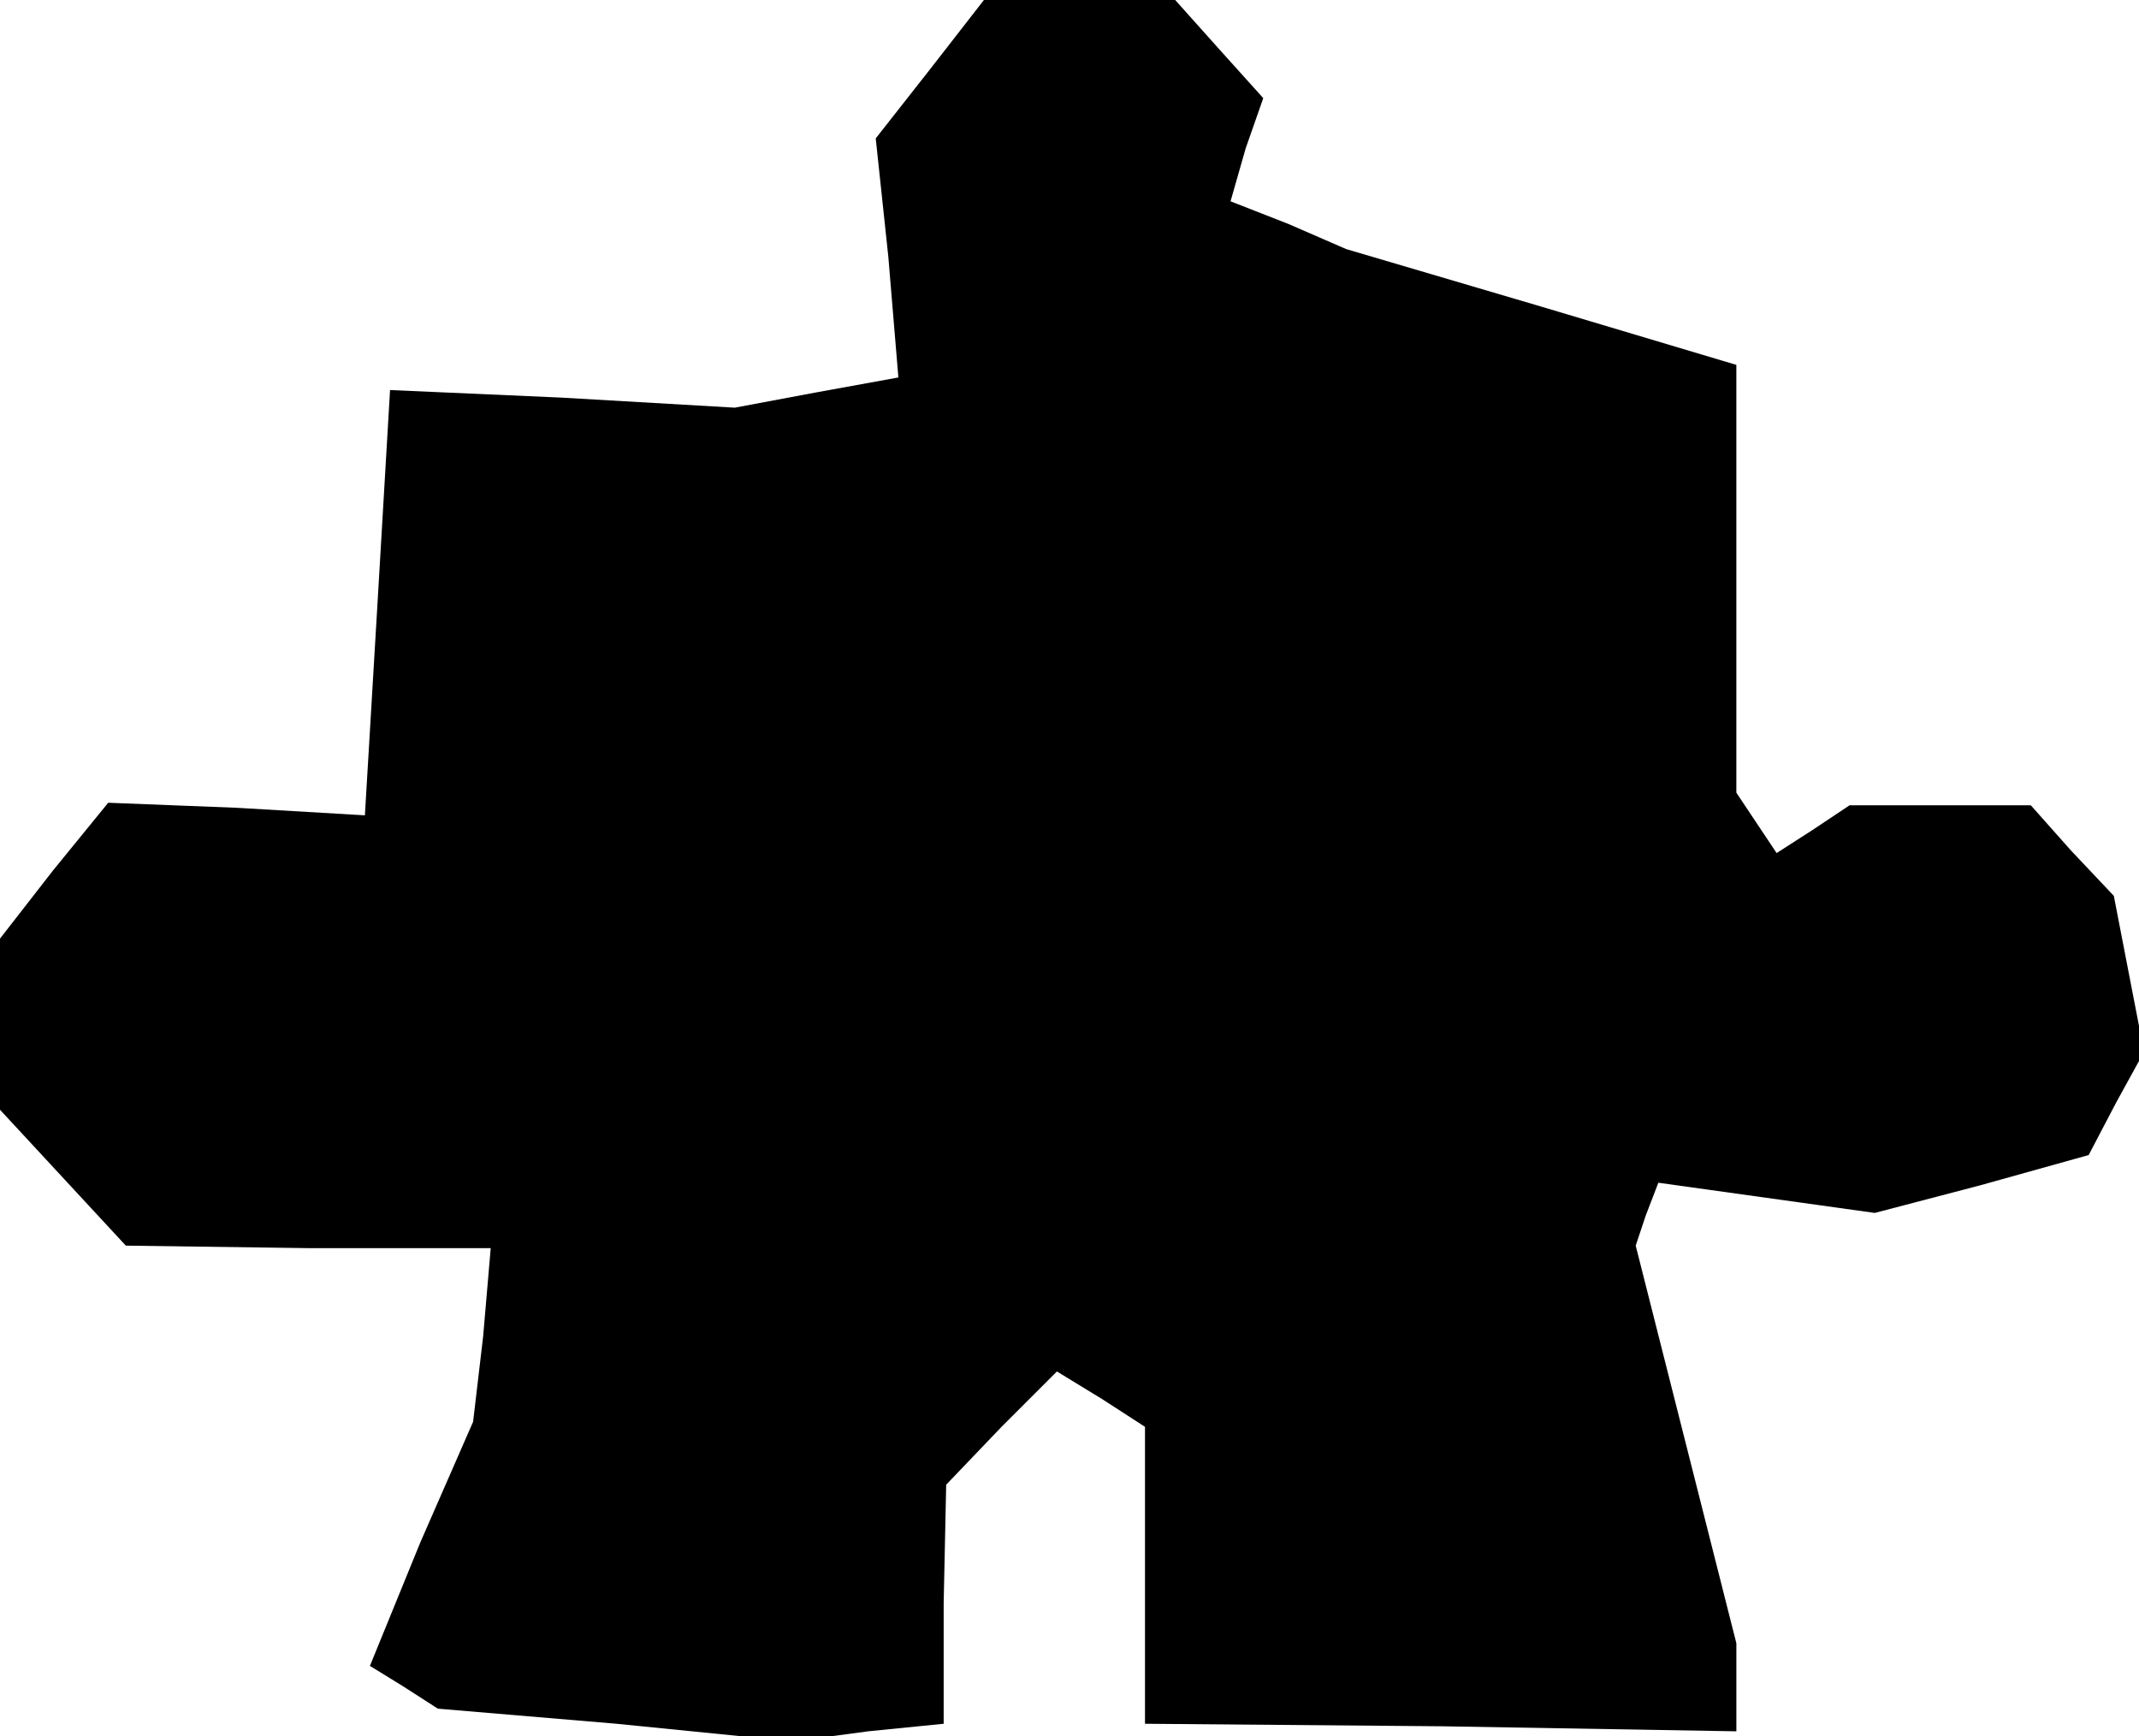 <?xml version="1.0" standalone="no"?>
<!DOCTYPE svg PUBLIC "-//W3C//DTD SVG 20010904//EN"
 "http://www.w3.org/TR/2001/REC-SVG-20010904/DTD/svg10.dtd">
<svg version="1.0" xmlns="http://www.w3.org/2000/svg"
 width="85pt" height="69pt" viewBox="0 0 85 69"
 preserveAspectRatio="xMidYMid meet">
<g transform="translate(0,69) scale(0.1,-0.1)"
fill="#000000" stroke="none">
<path d="M370 663 l-22 -28 5 -47 4 -48 -33 -6 -32 -6 -69 4 -68 3 -5 -85 -5
-84 -51 3 -51 2 -22 -27 -21 -27 0 -34 0 -34 25 -27 25 -27 73 -1 72 0 -3 -35
-4 -34 -21 -48 -20 -49 13 -8 14 -9 71 -6 70 -7 30 4 30 3 0 48 1 47 22 23 22
22 18 -11 17 -11 0 -59 0 -59 118 -1 117 -2 0 18 0 17 -20 79 -20 79 4 12 5
13 43 -6 43 -6 42 11 43 12 11 21 11 20 -6 31 -6 31 -17 18 -16 18 -36 0 -36
0 -15 -10 -14 -9 -8 12 -8 12 0 85 0 85 -77 23 -78 23 -23 10 -23 9 6 21 7 20
-18 20 -17 19 -38 0 -38 0 -21 -27z"/>
</g>
</svg>
